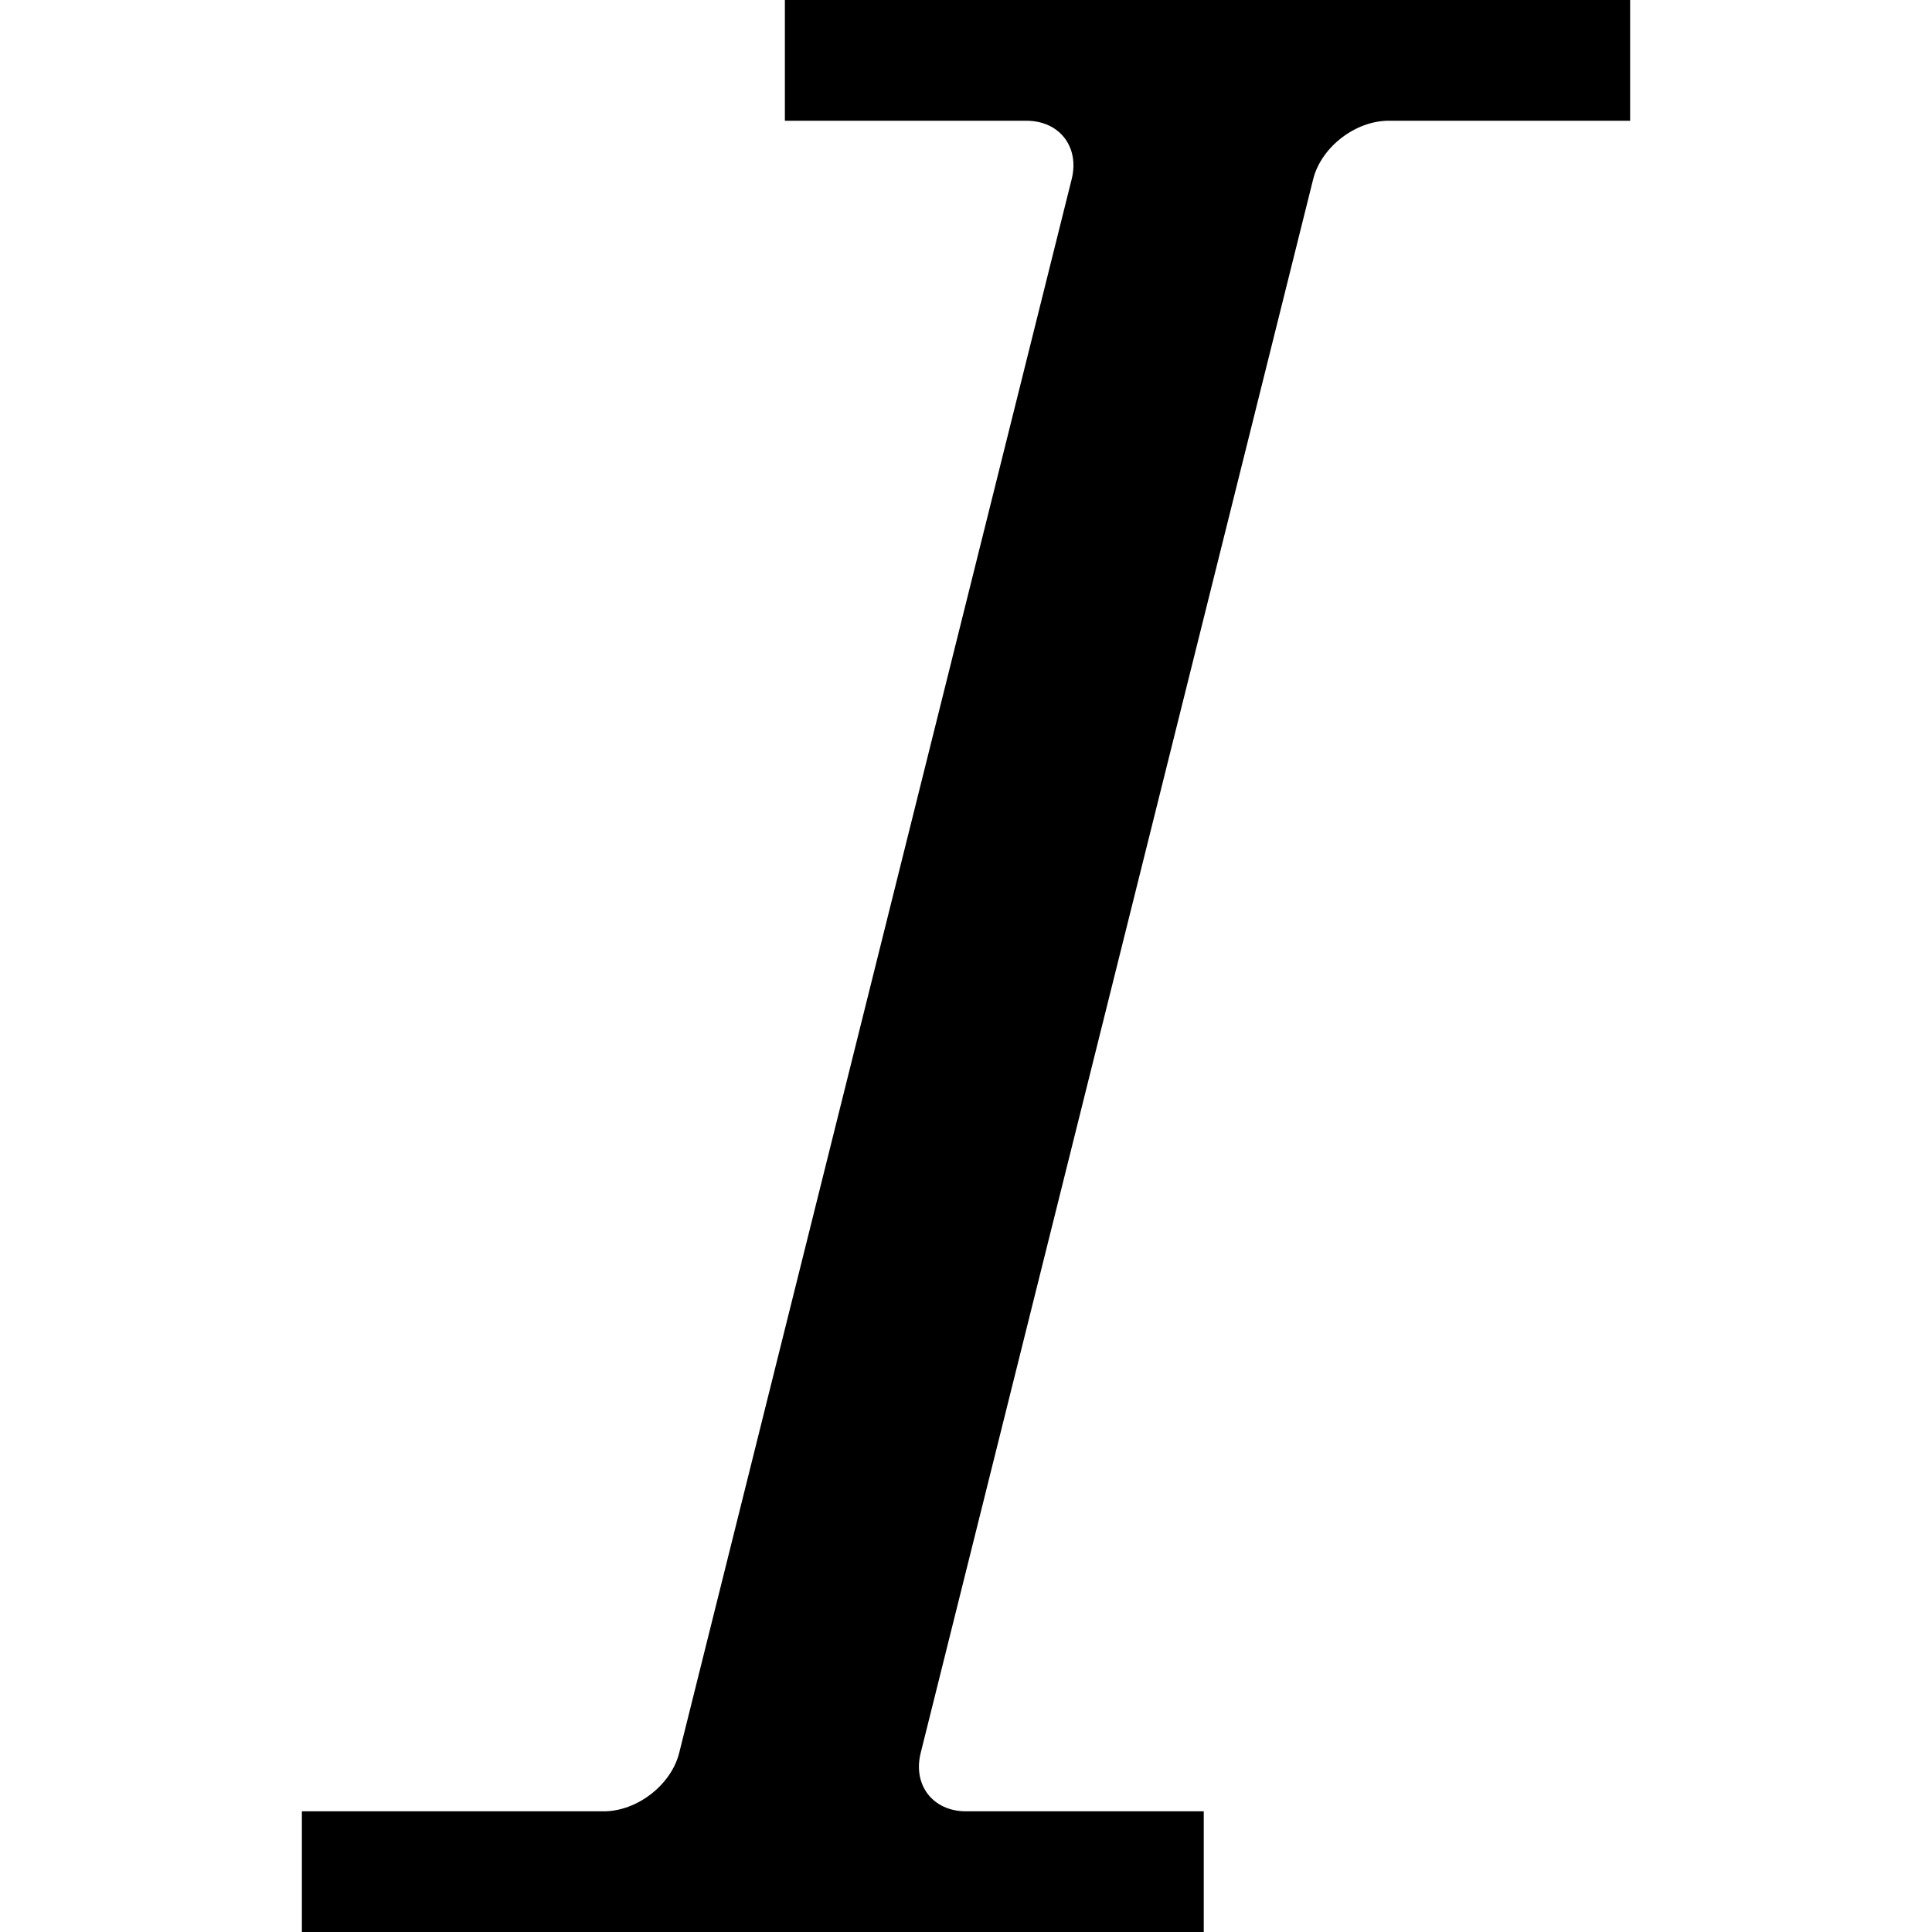 <svg xmlns="http://www.w3.org/2000/svg" version="1.1" width="32" height="32" data-icon="italic" data-container-transform="translate(5)" viewBox="0 0 32 32">
  <path d="M8 0v2h4c.55 0 .884.435.75.969l-6.5 26.063c-.133.534-.7.969-1.25.969h-5v2h14.938v-2h-3.938c-.55 0-.884-.436-.75-.969l6.5-26.063c.133-.534.7-.969 1.25-.969h4v-2h-14z" transform="translate(5)" />
</svg>